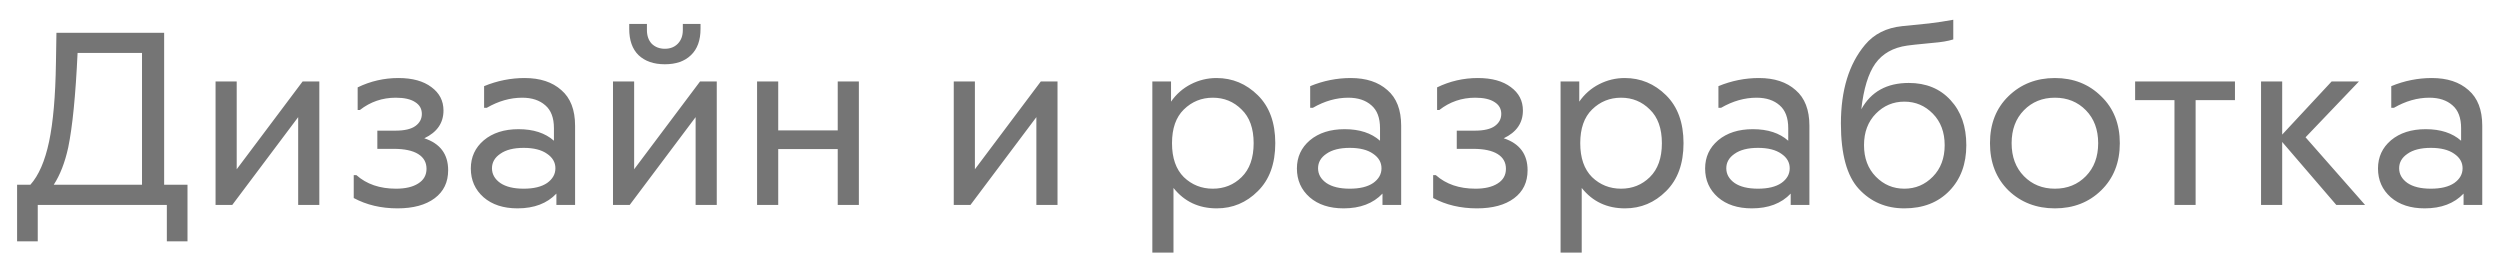 <svg width="122" height="13" viewBox="0 0 122 13" fill="none" xmlns="http://www.w3.org/2000/svg">
<path opacity="0.6" d="M8.01 9.016H9.15V11.776H8.142V10H1.842V11.776H0.834V9.016H1.482C1.89 8.56 2.194 7.86 2.394 6.916C2.594 5.972 2.706 4.692 2.73 3.076L2.754 1.6H8.01V9.016ZM3.33 7.192C3.17 7.928 2.934 8.536 2.622 9.016H6.93V2.584H3.786C3.69 4.648 3.538 6.184 3.33 7.192ZM14.767 3.976H15.583V10H14.551V5.716L11.335 10H10.519V3.976H11.551V8.26L14.767 3.976ZM20.706 6.748C21.482 7.004 21.87 7.524 21.87 8.308C21.87 8.892 21.65 9.348 21.21 9.676C20.77 10.004 20.166 10.168 19.398 10.168C18.598 10.168 17.886 10 17.262 9.664V8.548H17.394C17.89 8.988 18.534 9.208 19.326 9.208C19.782 9.208 20.142 9.124 20.406 8.956C20.678 8.788 20.814 8.548 20.814 8.236C20.814 7.924 20.678 7.684 20.406 7.516C20.134 7.348 19.738 7.264 19.218 7.264H18.414V6.376H19.29C19.738 6.376 20.066 6.3 20.274 6.148C20.482 5.996 20.586 5.8 20.586 5.56C20.586 5.312 20.478 5.12 20.262 4.984C20.046 4.84 19.73 4.768 19.314 4.768C18.658 4.768 18.074 4.968 17.562 5.368H17.454V4.264C18.078 3.96 18.742 3.808 19.446 3.808C20.126 3.808 20.662 3.956 21.054 4.252C21.446 4.54 21.642 4.92 21.642 5.392C21.642 6 21.33 6.452 20.706 6.748ZM25.604 3.808C26.356 3.808 26.952 4.004 27.392 4.396C27.84 4.78 28.064 5.36 28.064 6.136V10H27.152V9.448C26.696 9.928 26.064 10.168 25.256 10.168C24.568 10.168 24.016 9.988 23.6 9.628C23.184 9.26 22.976 8.792 22.976 8.224C22.976 7.664 23.188 7.204 23.612 6.844C24.044 6.484 24.608 6.304 25.304 6.304C26.032 6.304 26.608 6.492 27.032 6.868V6.256C27.032 5.752 26.892 5.38 26.612 5.14C26.332 4.892 25.956 4.768 25.484 4.768C24.9 4.768 24.324 4.932 23.756 5.26H23.624V4.204C24.264 3.94 24.924 3.808 25.604 3.808ZM24.416 8.932C24.688 9.116 25.068 9.208 25.556 9.208C26.044 9.208 26.424 9.116 26.696 8.932C26.968 8.74 27.104 8.5 27.104 8.212C27.104 7.924 26.968 7.688 26.696 7.504C26.424 7.312 26.044 7.216 25.556 7.216C25.068 7.216 24.688 7.312 24.416 7.504C24.144 7.688 24.008 7.924 24.008 8.212C24.008 8.5 24.144 8.74 24.416 8.932ZM34.162 3.976H34.978V10H33.946V5.716L30.73 10H29.914V3.976H30.946V8.26L34.162 3.976ZM33.322 1.168H34.186V1.408C34.186 1.968 34.03 2.396 33.718 2.692C33.414 2.988 32.99 3.136 32.446 3.136C31.902 3.136 31.474 2.988 31.162 2.692C30.858 2.396 30.706 1.968 30.706 1.408V1.168H31.57V1.468C31.57 1.748 31.65 1.972 31.81 2.14C31.978 2.3 32.19 2.38 32.446 2.38C32.702 2.38 32.91 2.3 33.07 2.14C33.238 1.972 33.322 1.748 33.322 1.468V1.168ZM40.881 3.976H41.913V10H40.881V7.276H37.977V10H36.945V3.976H37.977V6.364H40.881V3.976ZM50.791 3.976H51.607V10H50.575V5.716L47.359 10H46.543V3.976H47.575V8.26L50.791 3.976ZM59.366 3.808C60.142 3.808 60.814 4.088 61.382 4.648C61.95 5.208 62.234 5.988 62.234 6.988C62.234 7.988 61.95 8.768 61.382 9.328C60.822 9.888 60.154 10.168 59.378 10.168C58.498 10.168 57.794 9.836 57.266 9.172V12.328H56.234V3.976H57.146V4.96C57.402 4.592 57.726 4.308 58.118 4.108C58.51 3.908 58.926 3.808 59.366 3.808ZM57.77 8.644C58.162 9.02 58.634 9.208 59.186 9.208C59.738 9.208 60.206 9.02 60.59 8.644C60.982 8.26 61.178 7.708 61.178 6.988C61.178 6.268 60.982 5.72 60.59 5.344C60.206 4.96 59.738 4.768 59.186 4.768C58.634 4.768 58.162 4.96 57.77 5.344C57.386 5.72 57.194 6.268 57.194 6.988C57.194 7.708 57.386 8.26 57.77 8.644ZM65.917 3.808C66.669 3.808 67.265 4.004 67.705 4.396C68.153 4.78 68.377 5.36 68.377 6.136V10H67.465V9.448C67.009 9.928 66.377 10.168 65.569 10.168C64.881 10.168 64.329 9.988 63.913 9.628C63.497 9.26 63.289 8.792 63.289 8.224C63.289 7.664 63.501 7.204 63.925 6.844C64.357 6.484 64.921 6.304 65.617 6.304C66.345 6.304 66.921 6.492 67.345 6.868V6.256C67.345 5.752 67.205 5.38 66.925 5.14C66.645 4.892 66.269 4.768 65.797 4.768C65.213 4.768 64.637 4.932 64.069 5.26H63.937V4.204C64.577 3.94 65.237 3.808 65.917 3.808ZM64.729 8.932C65.001 9.116 65.381 9.208 65.869 9.208C66.357 9.208 66.737 9.116 67.009 8.932C67.281 8.74 67.417 8.5 67.417 8.212C67.417 7.924 67.281 7.688 67.009 7.504C66.737 7.312 66.357 7.216 65.869 7.216C65.381 7.216 65.001 7.312 64.729 7.504C64.457 7.688 64.321 7.924 64.321 8.212C64.321 8.5 64.457 8.74 64.729 8.932ZM73.382 6.748C74.158 7.004 74.546 7.524 74.546 8.308C74.546 8.892 74.326 9.348 73.886 9.676C73.446 10.004 72.842 10.168 72.074 10.168C71.274 10.168 70.562 10 69.938 9.664V8.548H70.07C70.566 8.988 71.21 9.208 72.002 9.208C72.458 9.208 72.818 9.124 73.082 8.956C73.354 8.788 73.49 8.548 73.49 8.236C73.49 7.924 73.354 7.684 73.082 7.516C72.81 7.348 72.414 7.264 71.894 7.264H71.09V6.376H71.966C72.414 6.376 72.742 6.3 72.95 6.148C73.158 5.996 73.262 5.8 73.262 5.56C73.262 5.312 73.154 5.12 72.938 4.984C72.722 4.84 72.406 4.768 71.99 4.768C71.334 4.768 70.75 4.968 70.238 5.368H70.13V4.264C70.754 3.96 71.418 3.808 72.122 3.808C72.802 3.808 73.338 3.956 73.73 4.252C74.122 4.54 74.318 4.92 74.318 5.392C74.318 6 74.006 6.452 73.382 6.748ZM79.288 3.808C80.064 3.808 80.736 4.088 81.304 4.648C81.872 5.208 82.156 5.988 82.156 6.988C82.156 7.988 81.872 8.768 81.304 9.328C80.744 9.888 80.076 10.168 79.3 10.168C78.42 10.168 77.716 9.836 77.188 9.172V12.328H76.156V3.976H77.068V4.96C77.324 4.592 77.648 4.308 78.04 4.108C78.432 3.908 78.848 3.808 79.288 3.808ZM77.692 8.644C78.084 9.02 78.556 9.208 79.108 9.208C79.66 9.208 80.128 9.02 80.512 8.644C80.904 8.26 81.1 7.708 81.1 6.988C81.1 6.268 80.904 5.72 80.512 5.344C80.128 4.96 79.66 4.768 79.108 4.768C78.556 4.768 78.084 4.96 77.692 5.344C77.308 5.72 77.116 6.268 77.116 6.988C77.116 7.708 77.308 8.26 77.692 8.644ZM85.838 3.808C86.591 3.808 87.186 4.004 87.626 4.396C88.075 4.78 88.299 5.36 88.299 6.136V10H87.386V9.448C86.93 9.928 86.299 10.168 85.49 10.168C84.802 10.168 84.251 9.988 83.835 9.628C83.418 9.26 83.21 8.792 83.21 8.224C83.21 7.664 83.422 7.204 83.847 6.844C84.278 6.484 84.843 6.304 85.538 6.304C86.266 6.304 86.843 6.492 87.266 6.868V6.256C87.266 5.752 87.126 5.38 86.847 5.14C86.567 4.892 86.191 4.768 85.719 4.768C85.135 4.768 84.558 4.932 83.99 5.26H83.859V4.204C84.499 3.94 85.159 3.808 85.838 3.808ZM84.65 8.932C84.922 9.116 85.302 9.208 85.79 9.208C86.278 9.208 86.659 9.116 86.93 8.932C87.203 8.74 87.338 8.5 87.338 8.212C87.338 7.924 87.203 7.688 86.93 7.504C86.659 7.312 86.278 7.216 85.79 7.216C85.302 7.216 84.922 7.312 84.65 7.504C84.379 7.688 84.243 7.924 84.243 8.212C84.243 8.5 84.379 8.74 84.65 8.932ZM93.148 4.048C93.996 4.048 94.676 4.328 95.188 4.888C95.7 5.44 95.956 6.172 95.956 7.084C95.956 8.004 95.68 8.748 95.128 9.316C94.576 9.884 93.844 10.168 92.932 10.168C92.036 10.168 91.296 9.852 90.712 9.22C90.128 8.588 89.836 7.524 89.836 6.028C89.836 4.404 90.228 3.124 91.012 2.188C91.452 1.66 92.056 1.356 92.824 1.276L94.132 1.144C94.532 1.096 94.928 1.036 95.32 0.964V1.924C95.064 2.004 94.732 2.06 94.324 2.092C93.572 2.164 93.156 2.208 93.076 2.224C92.388 2.32 91.868 2.612 91.516 3.1C91.172 3.588 90.944 4.332 90.832 5.332C91.304 4.476 92.076 4.048 93.148 4.048ZM91.54 8.62C91.924 9.012 92.388 9.208 92.932 9.208C93.476 9.208 93.94 9.012 94.324 8.62C94.708 8.228 94.9 7.716 94.9 7.084C94.9 6.452 94.708 5.94 94.324 5.548C93.94 5.156 93.476 4.96 92.932 4.96C92.388 4.96 91.924 5.156 91.54 5.548C91.156 5.94 90.964 6.452 90.964 7.084C90.964 7.716 91.156 8.228 91.54 8.62ZM98.011 9.292C97.411 8.7 97.111 7.932 97.111 6.988C97.111 6.044 97.411 5.28 98.011 4.696C98.619 4.104 99.375 3.808 100.279 3.808C101.183 3.808 101.935 4.104 102.535 4.696C103.143 5.28 103.447 6.044 103.447 6.988C103.447 7.932 103.143 8.7 102.535 9.292C101.935 9.876 101.183 10.168 100.279 10.168C99.375 10.168 98.619 9.876 98.011 9.292ZM98.767 5.38C98.367 5.788 98.167 6.324 98.167 6.988C98.167 7.652 98.367 8.188 98.767 8.596C99.167 9.004 99.671 9.208 100.279 9.208C100.887 9.208 101.391 9.004 101.791 8.596C102.191 8.188 102.391 7.652 102.391 6.988C102.391 6.324 102.191 5.788 101.791 5.38C101.391 4.972 100.887 4.768 100.279 4.768C99.671 4.768 99.167 4.972 98.767 5.38ZM109.066 3.976V4.888H107.146V10H106.114V4.888H104.194V3.976H109.066ZM115.415 10H114.011L111.371 6.928V10H110.339V3.976H111.371V6.568L113.783 3.976H115.115L112.511 6.7L115.415 10ZM118.674 3.808C119.426 3.808 120.022 4.004 120.462 4.396C120.91 4.78 121.134 5.36 121.134 6.136V10H120.222V9.448C119.766 9.928 119.134 10.168 118.326 10.168C117.638 10.168 117.086 9.988 116.67 9.628C116.254 9.26 116.046 8.792 116.046 8.224C116.046 7.664 116.258 7.204 116.682 6.844C117.114 6.484 117.678 6.304 118.374 6.304C119.102 6.304 119.678 6.492 120.102 6.868V6.256C120.102 5.752 119.962 5.38 119.682 5.14C119.402 4.892 119.026 4.768 118.554 4.768C117.97 4.768 117.394 4.932 116.826 5.26H116.694V4.204C117.334 3.94 117.994 3.808 118.674 3.808ZM117.486 8.932C117.758 9.116 118.138 9.208 118.626 9.208C119.114 9.208 119.494 9.116 119.766 8.932C120.038 8.74 120.174 8.5 120.174 8.212C120.174 7.924 120.038 7.688 119.766 7.504C119.494 7.312 119.114 7.216 118.626 7.216C118.138 7.216 117.758 7.312 117.486 7.504C117.214 7.688 117.078 7.924 117.078 8.212C117.078 8.5 117.214 8.74 117.486 8.932Z" fill="#1A1A1A"/>
</svg>
